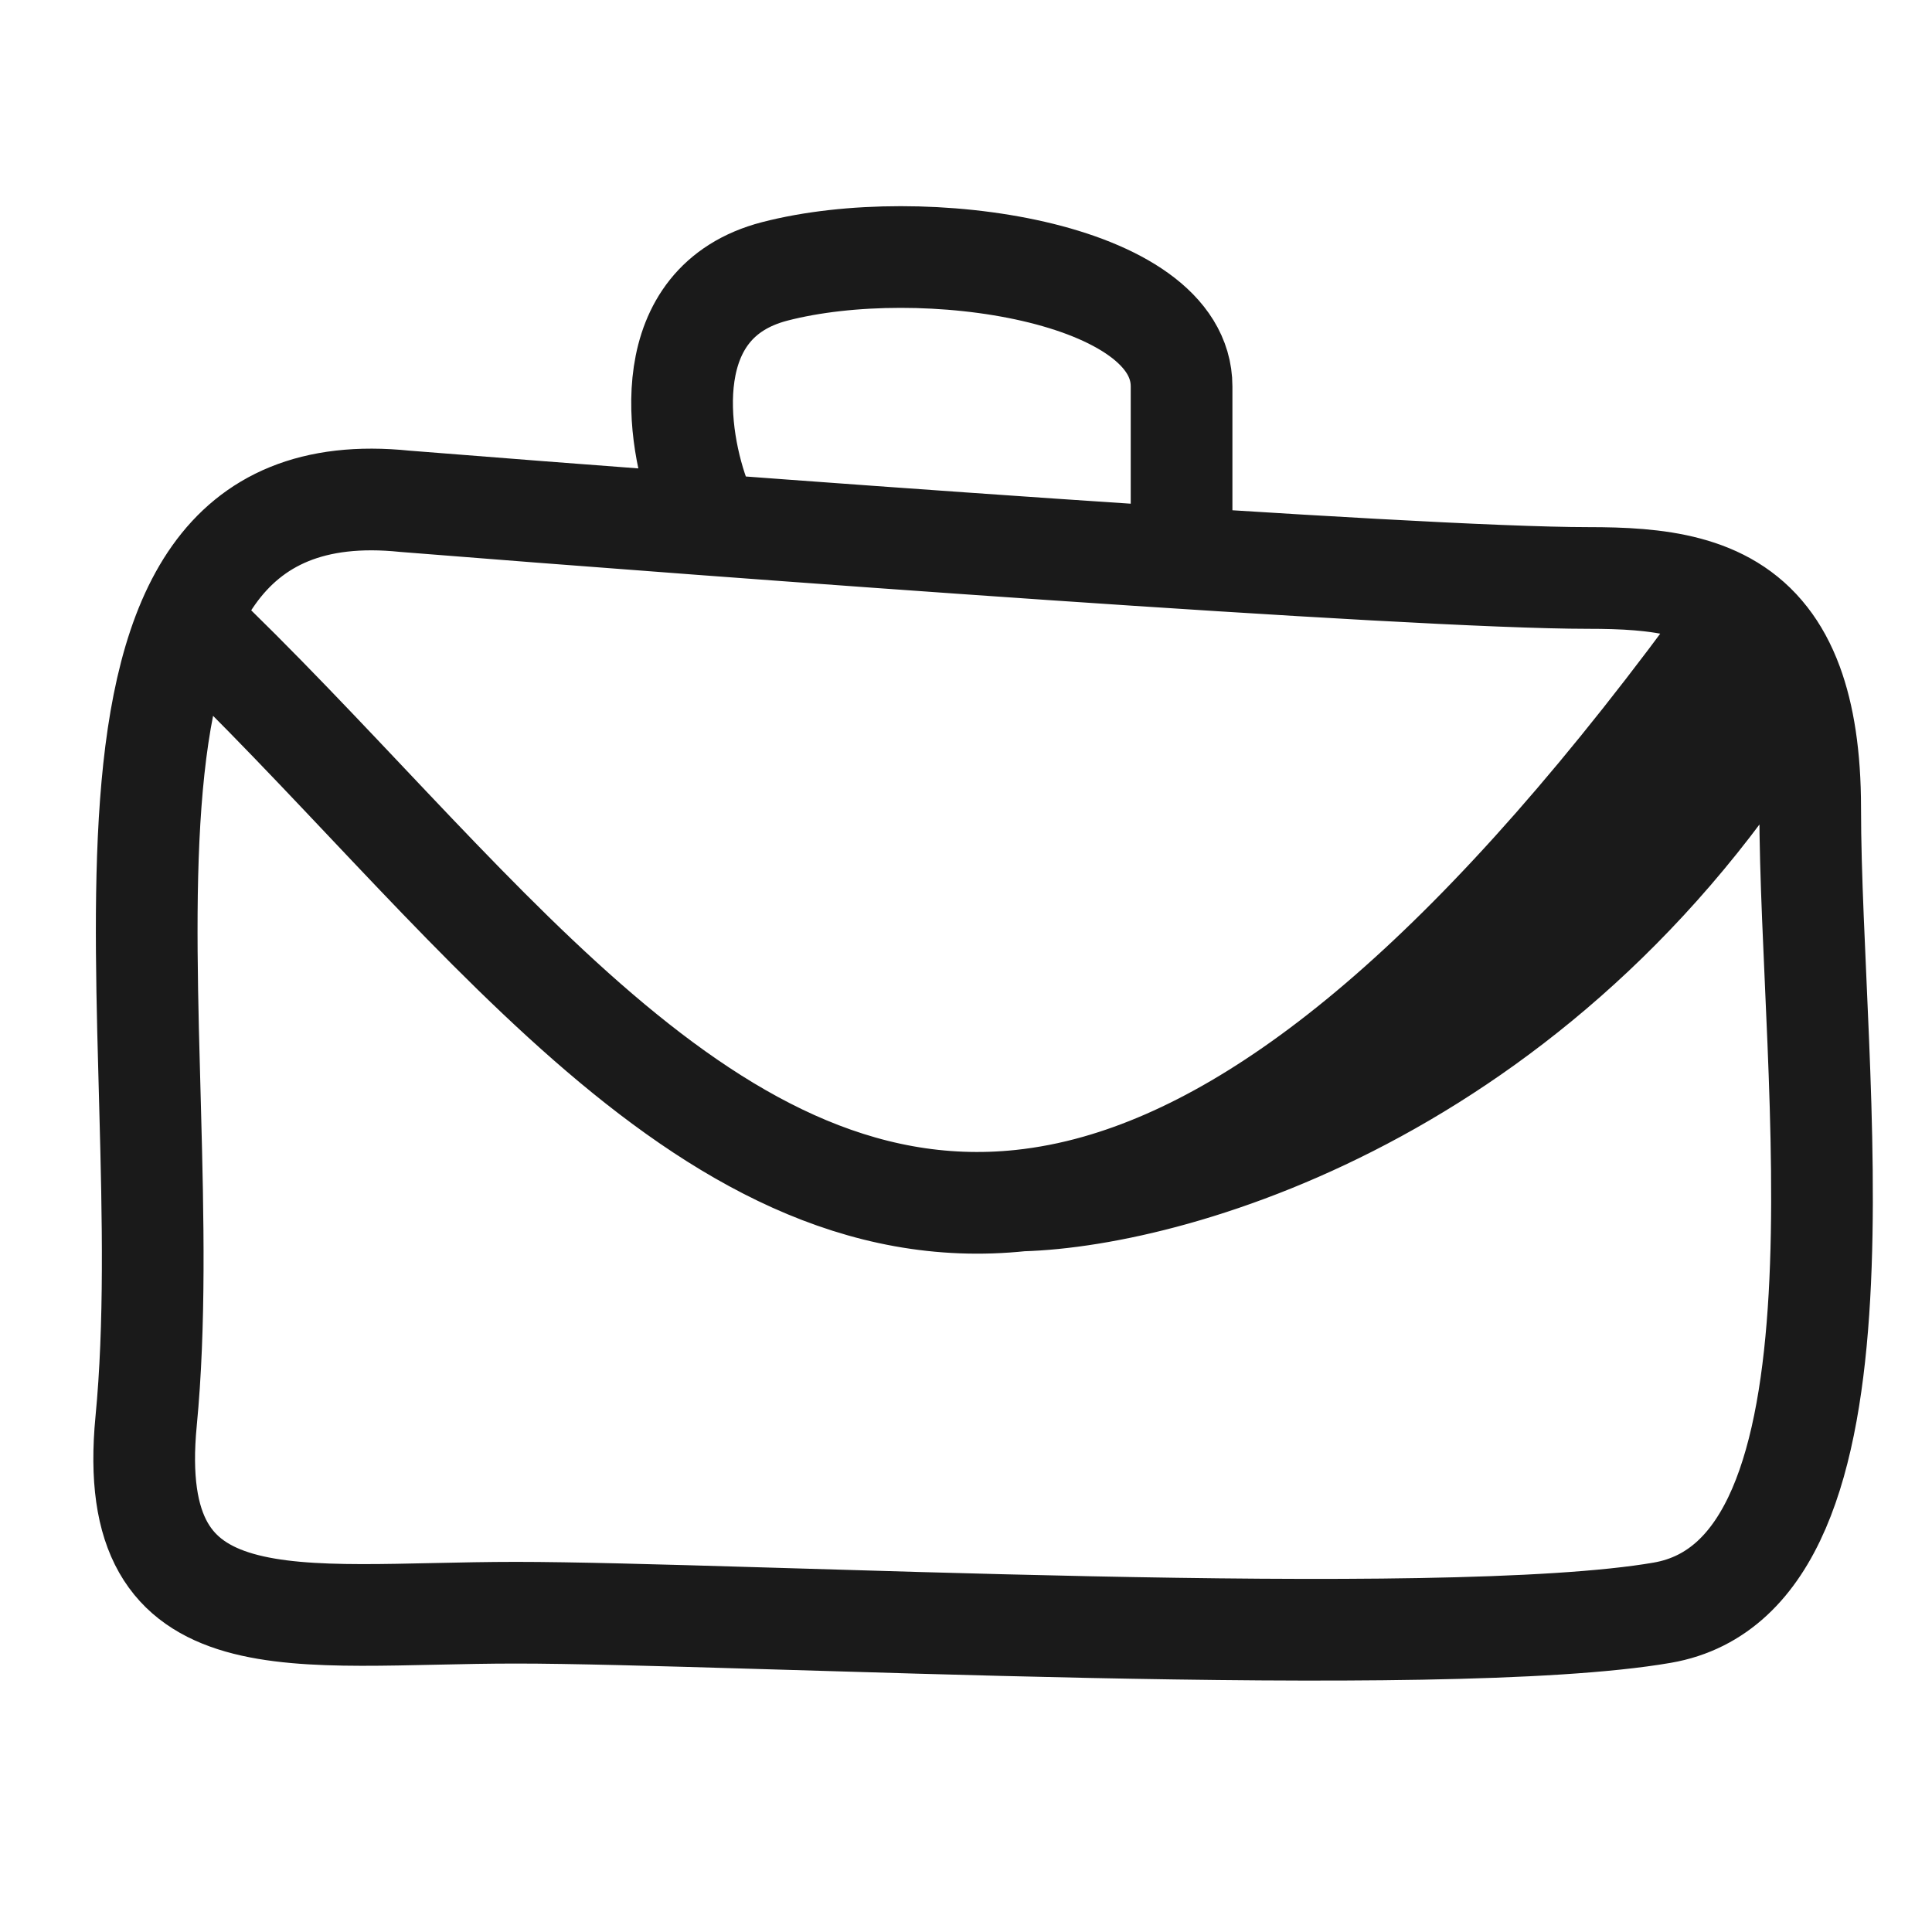 <svg width="19" height="19" viewBox="0 0 19 19" fill="none" xmlns="http://www.w3.org/2000/svg">
<path d="M1.854 6.102C4.579 8.69 6.857 12.144 10.043 11.806M17.074 6.061C14.571 9.52 12.543 11.161 10.793 11.659M6.892 4.931C6.649 4.302 6.455 2.971 7.619 2.669C9.074 2.292 11.62 2.669 11.62 3.8V5.307M10.793 11.659C11.809 11.615 14.55 10.478 17.38 6.278M10.793 11.659C10.537 11.732 10.287 11.78 10.043 11.806M17.38 6.278C16.963 5.741 16.291 5.684 15.62 5.684C13.874 5.684 7.134 5.182 3.983 4.93C0.346 4.554 1.801 10.207 1.437 13.976C1.22 16.226 2.892 15.86 5.074 15.86C7.256 15.86 14.165 16.237 16.347 15.86C18.529 15.483 17.802 10.584 17.802 7.946C17.802 7.433 17.737 7.035 17.624 6.728M17.38 6.278C17.476 6.401 17.558 6.549 17.624 6.728M10.043 11.806C11.597 11.763 15.289 10.688 17.624 6.728" stroke="#1A1A1A" stroke-linecap="round"/>
</svg>
